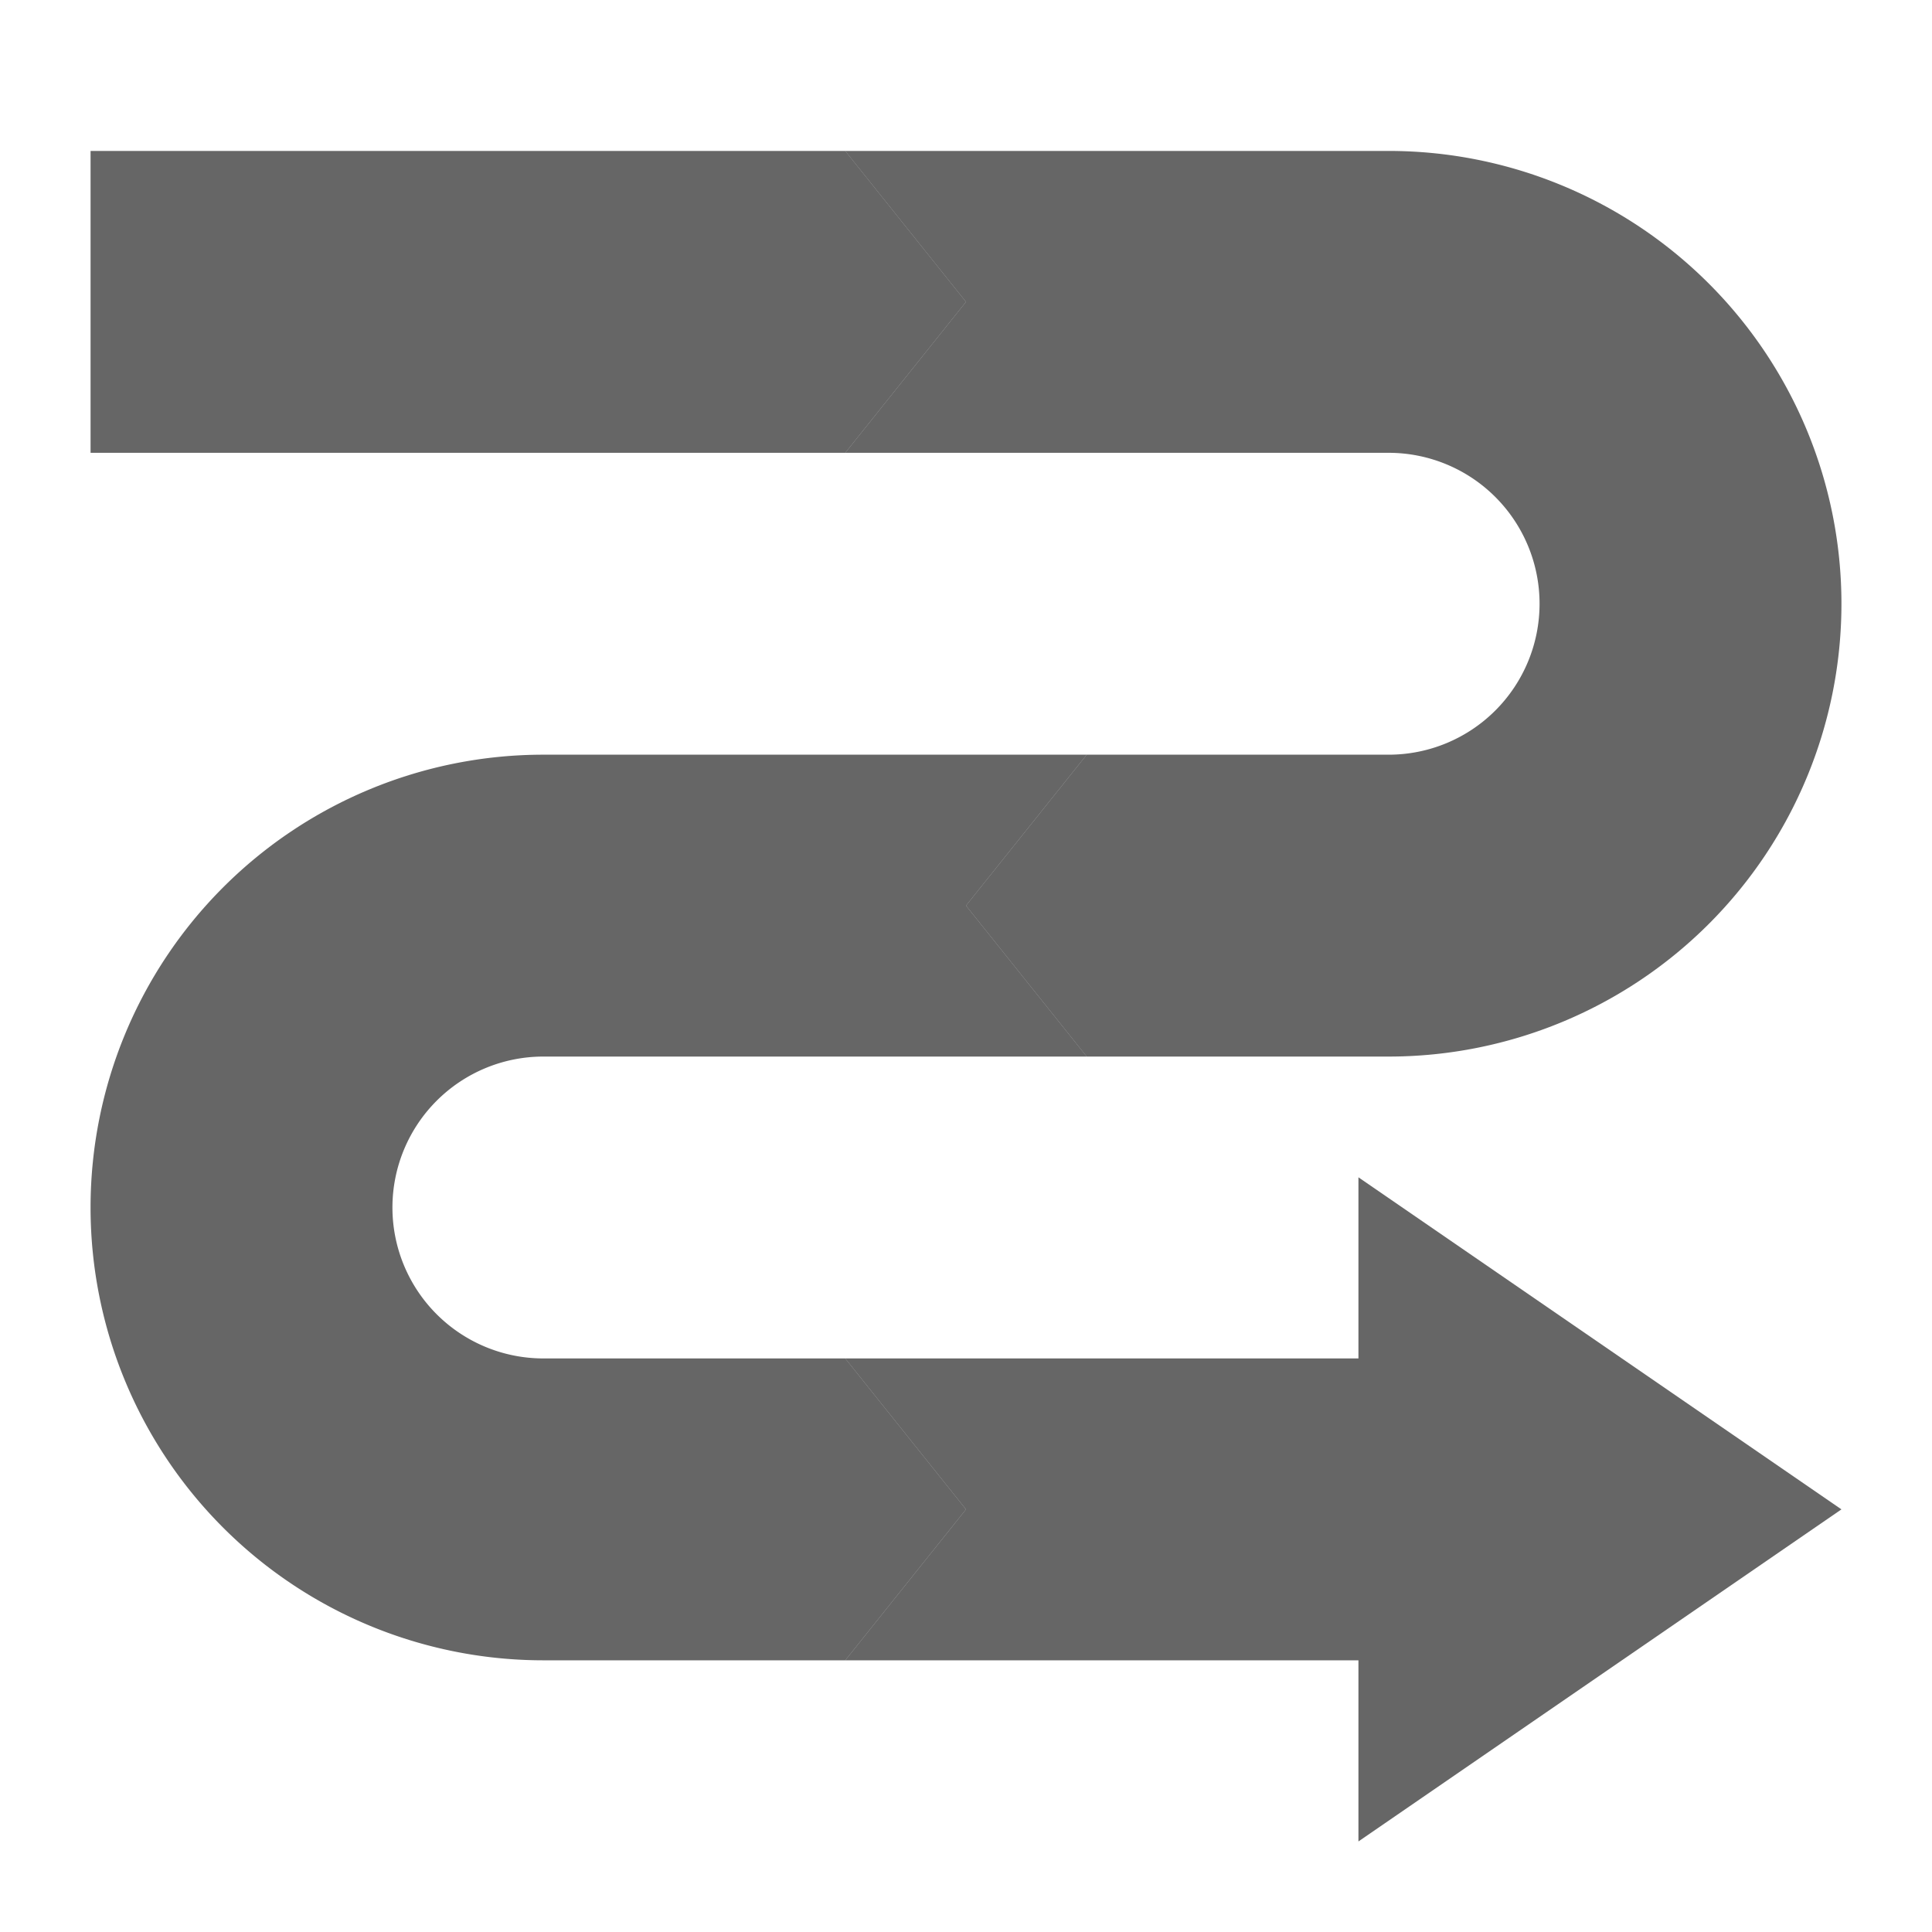 <svg width="64" height="64" xmlns="http://www.w3.org/2000/svg">

 <g>
  <title>background</title>
  <rect fill="none" id="canvas_background" height="66" width="66" y="-1" x="-1"/>
 </g>
 <g>
  <title fill="#000000" fill-opacity="0.6">Layer 1</title>
  <path fill-opacity="0.6" id="svg_1" fill="#000000" d="m36,25l-18,0a15,15 0 0 0 0,30l10,0l4,-5l-4,-5l-10,0a5,5 0 0 1 0,-10l18,0l-4,-5l4,-5z"/>
  <polygon fill-opacity="0.6" id="svg_2" fill="#000000" points="28 55 45 55 45 61 61 50 45 39 45 45 28 45 32 50 28 55"/>
  <polygon fill-opacity="0.6" id="svg_3" fill="#000000" points="28 5 3 5 3 15 28 15 32 10 28 5"/>
  <path fill-opacity="0.6" id="svg_4" fill="#000000" d="m46,25l-10,0l-4,5l4,5l10,0a15,15 0 0 0 0,-30l-18,0l4,5l-4,5l18,0a5,5 0 0 1 0,10z"/>
  <polygon opacity="0" fill-opacity="0.6" id="svg_5" fill="#000000" points="28 55 45 55 45 61 61 50 32 50 28 55"/>
  <path opacity="0" fill-opacity="0.6" id="svg_6" fill="#000000" d="m18,30l14,0l4,-5l-18,0a15,15 0 0 0 0,30l10,0l4,-5l-14,0a10,10 0 0 1 0,-20z"/>
  <polygon opacity="0" fill-opacity="0.6" id="svg_7" fill="#000000" points="28 15 32 10 3 10 3 15 28 15"/>
  <path opacity="0" fill-opacity="0.6" id="svg_8" fill="#000000" d="m56,20a10,10 0 0 0 -10,-10l-14,0l-4,5l18,0a5,5 0 0 1 0,10l-10,0l-4,5l14,0a10,10 0 0 0 10,-10z"/>
 </g>
</svg>